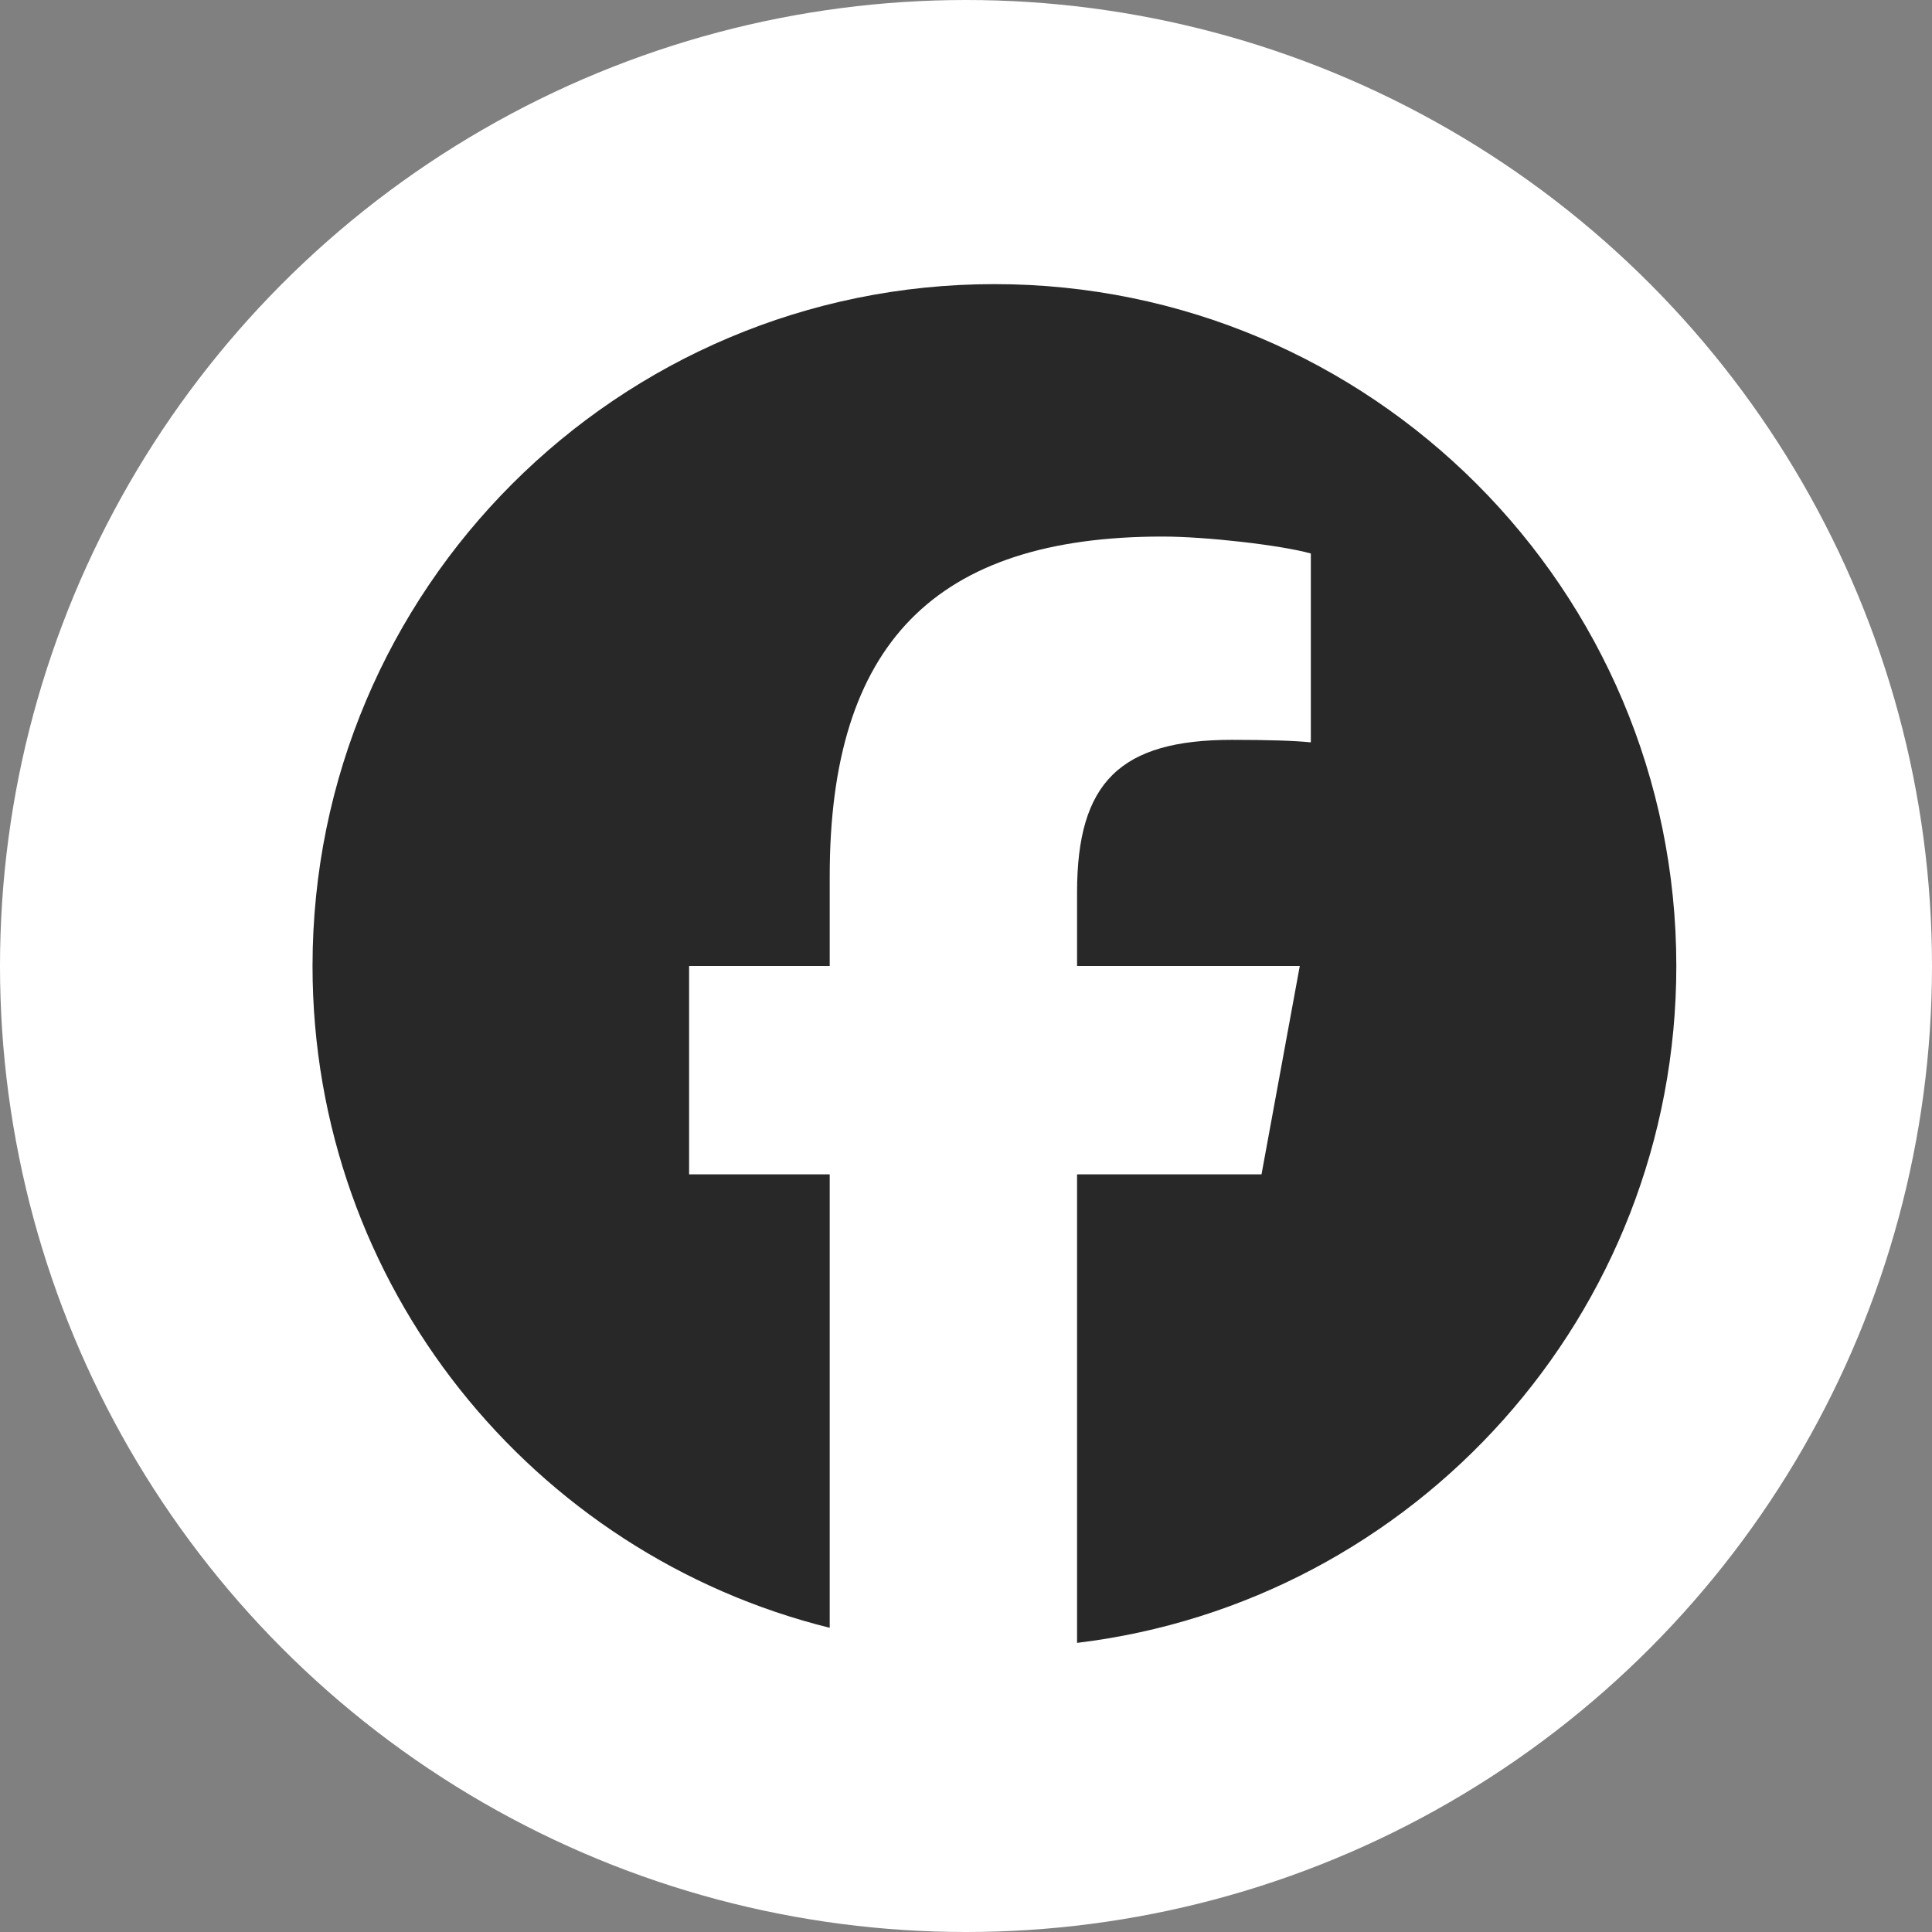 <svg width="68" height="68" viewBox="0 0 68 68" fill="none" xmlns="http://www.w3.org/2000/svg">
<rect x="0" y="0" width="68" height="68" fill="#808080" stroke="none"/>
<circle cx="34" cy="34" r="34" fill="white"/>
<g clip-path="url(#clip0_605_15)">
<path d="M35 10C21.745 10 11 20.745 11 34C11 45.255 18.749 54.7 29.203 57.293V41.334H24.254V34H29.203V30.84C29.203 22.671 32.9 18.885 40.919 18.885C42.44 18.885 45.064 19.183 46.137 19.481V26.129C45.571 26.069 44.587 26.04 43.364 26.04C39.429 26.04 37.909 27.531 37.909 31.406V34H45.748L44.401 41.334H37.909V57.824C49.793 56.389 59.001 46.271 59.001 34C59 20.745 48.255 10 35 10Z" fill="#282828"/>
</g>
<defs>
<clipPath id="clip0_605_15">
<rect width="48" height="48" fill="white" transform="translate(11 10)"/>
</clipPath>
</defs>
</svg>
